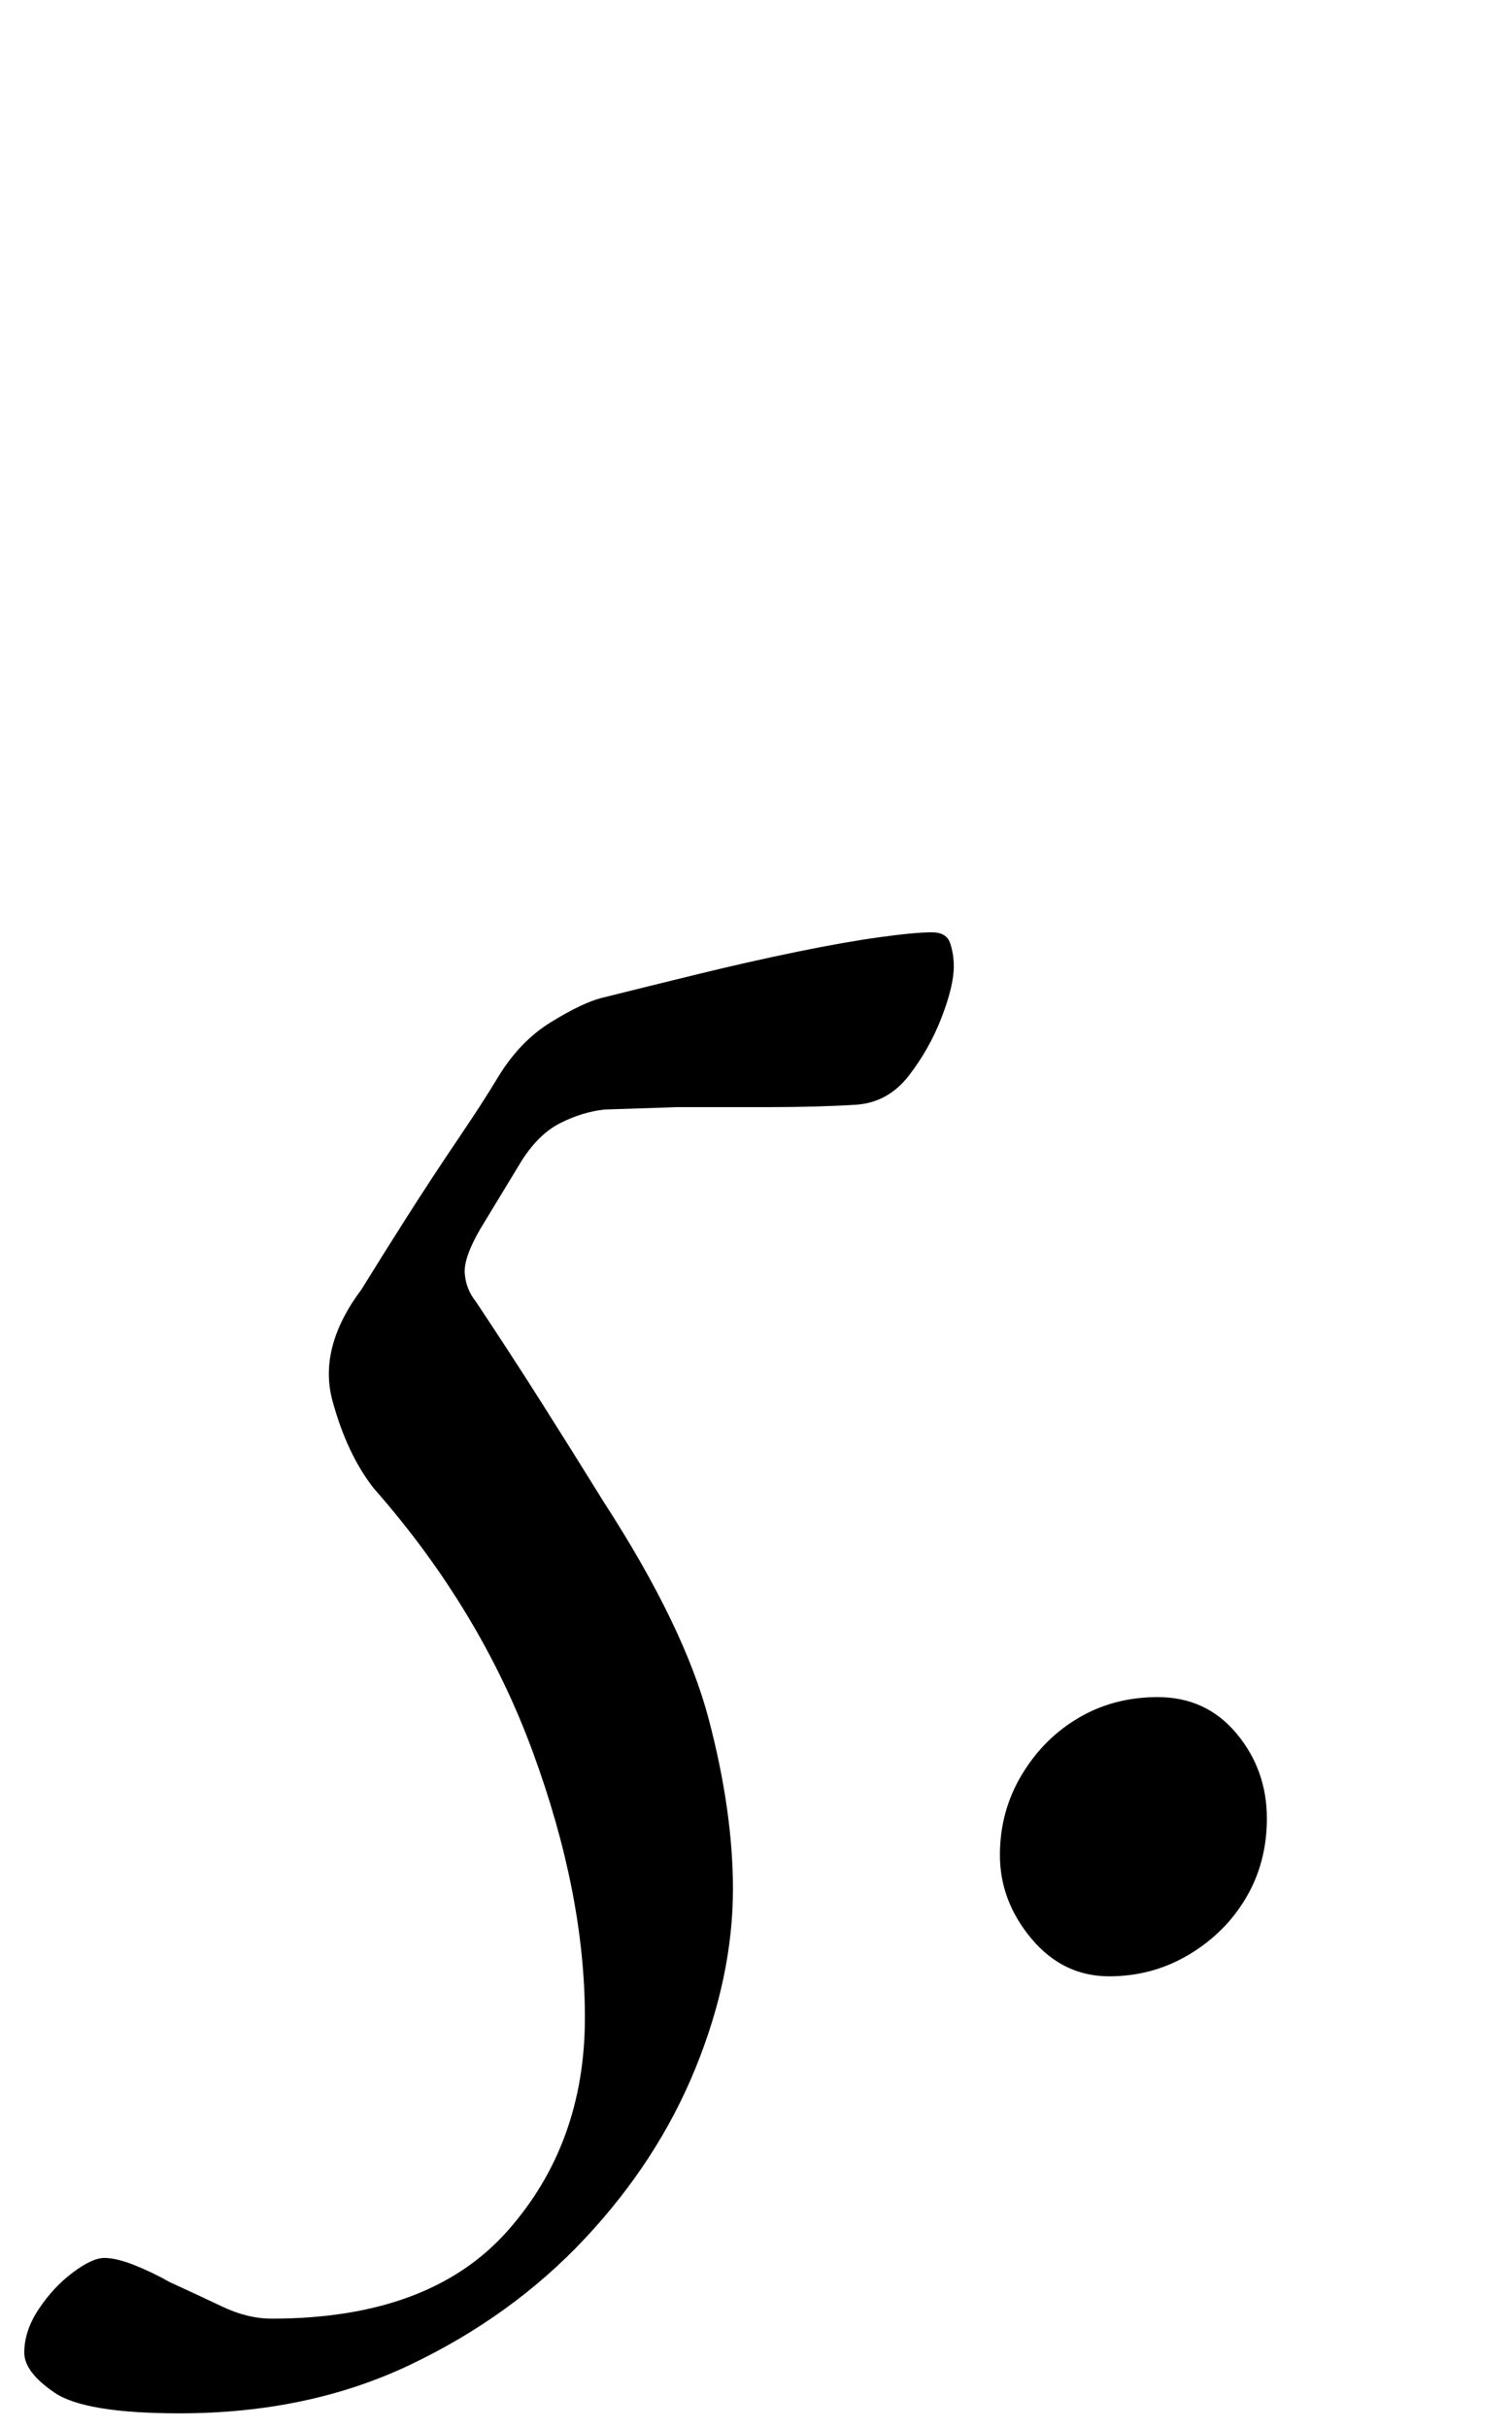 <?xml version="1.0" standalone="no"?>
<!DOCTYPE svg PUBLIC "-//W3C//DTD SVG 1.1//EN" "http://www.w3.org/Graphics/SVG/1.1/DTD/svg11.dtd" >
<svg xmlns="http://www.w3.org/2000/svg" xmlns:xlink="http://www.w3.org/1999/xlink" version="1.1" viewBox="-62 0 623 1000">
  <g transform="matrix(1 0 0 -1 0 800)">
   <path fill="currentColor"
d="M12 -194q-39 0 -51.5 8.5t-12.5 16.5q0 9 6 18t14 15t13 6t12.5 -3t14.5 -7q11 -5 21.5 -10t20.5 -5q65 0 97 36t32 88q0 51 -21.5 109.5t-65.5 108.5q-11 14 -17 36t12 46q8 13 18.5 29.5t21 32t16.5 25.5q9 15 22 23t21 10q20 5 40.5 10t40 9t34 6t21.5 2q6 0 7.5 -4.5
t1.5 -9.5q0 -8 -5 -21t-13.5 -24t-21.5 -12q-16 -1 -36 -1h-38t-30 -1q-9 -1 -18 -5.5t-16 -15.5l-17 -28q-7 -12 -6.5 -18.5t4.5 -11.5q14 -21 27 -41.5t26 -41.5q33 -51 43 -89t10 -70q0 -36 -15.5 -74t-45.5 -70t-72 -52t-95 -20zM395 -14q-19 0 -32 15.5t-13 34.5
q0 18 9 33t23.5 23.5t32.5 8.5q20 0 32.5 -15t12.5 -35q0 -18 -8.5 -32.5t-23.5 -23.5t-33 -9z" />
  </g>

</svg>
